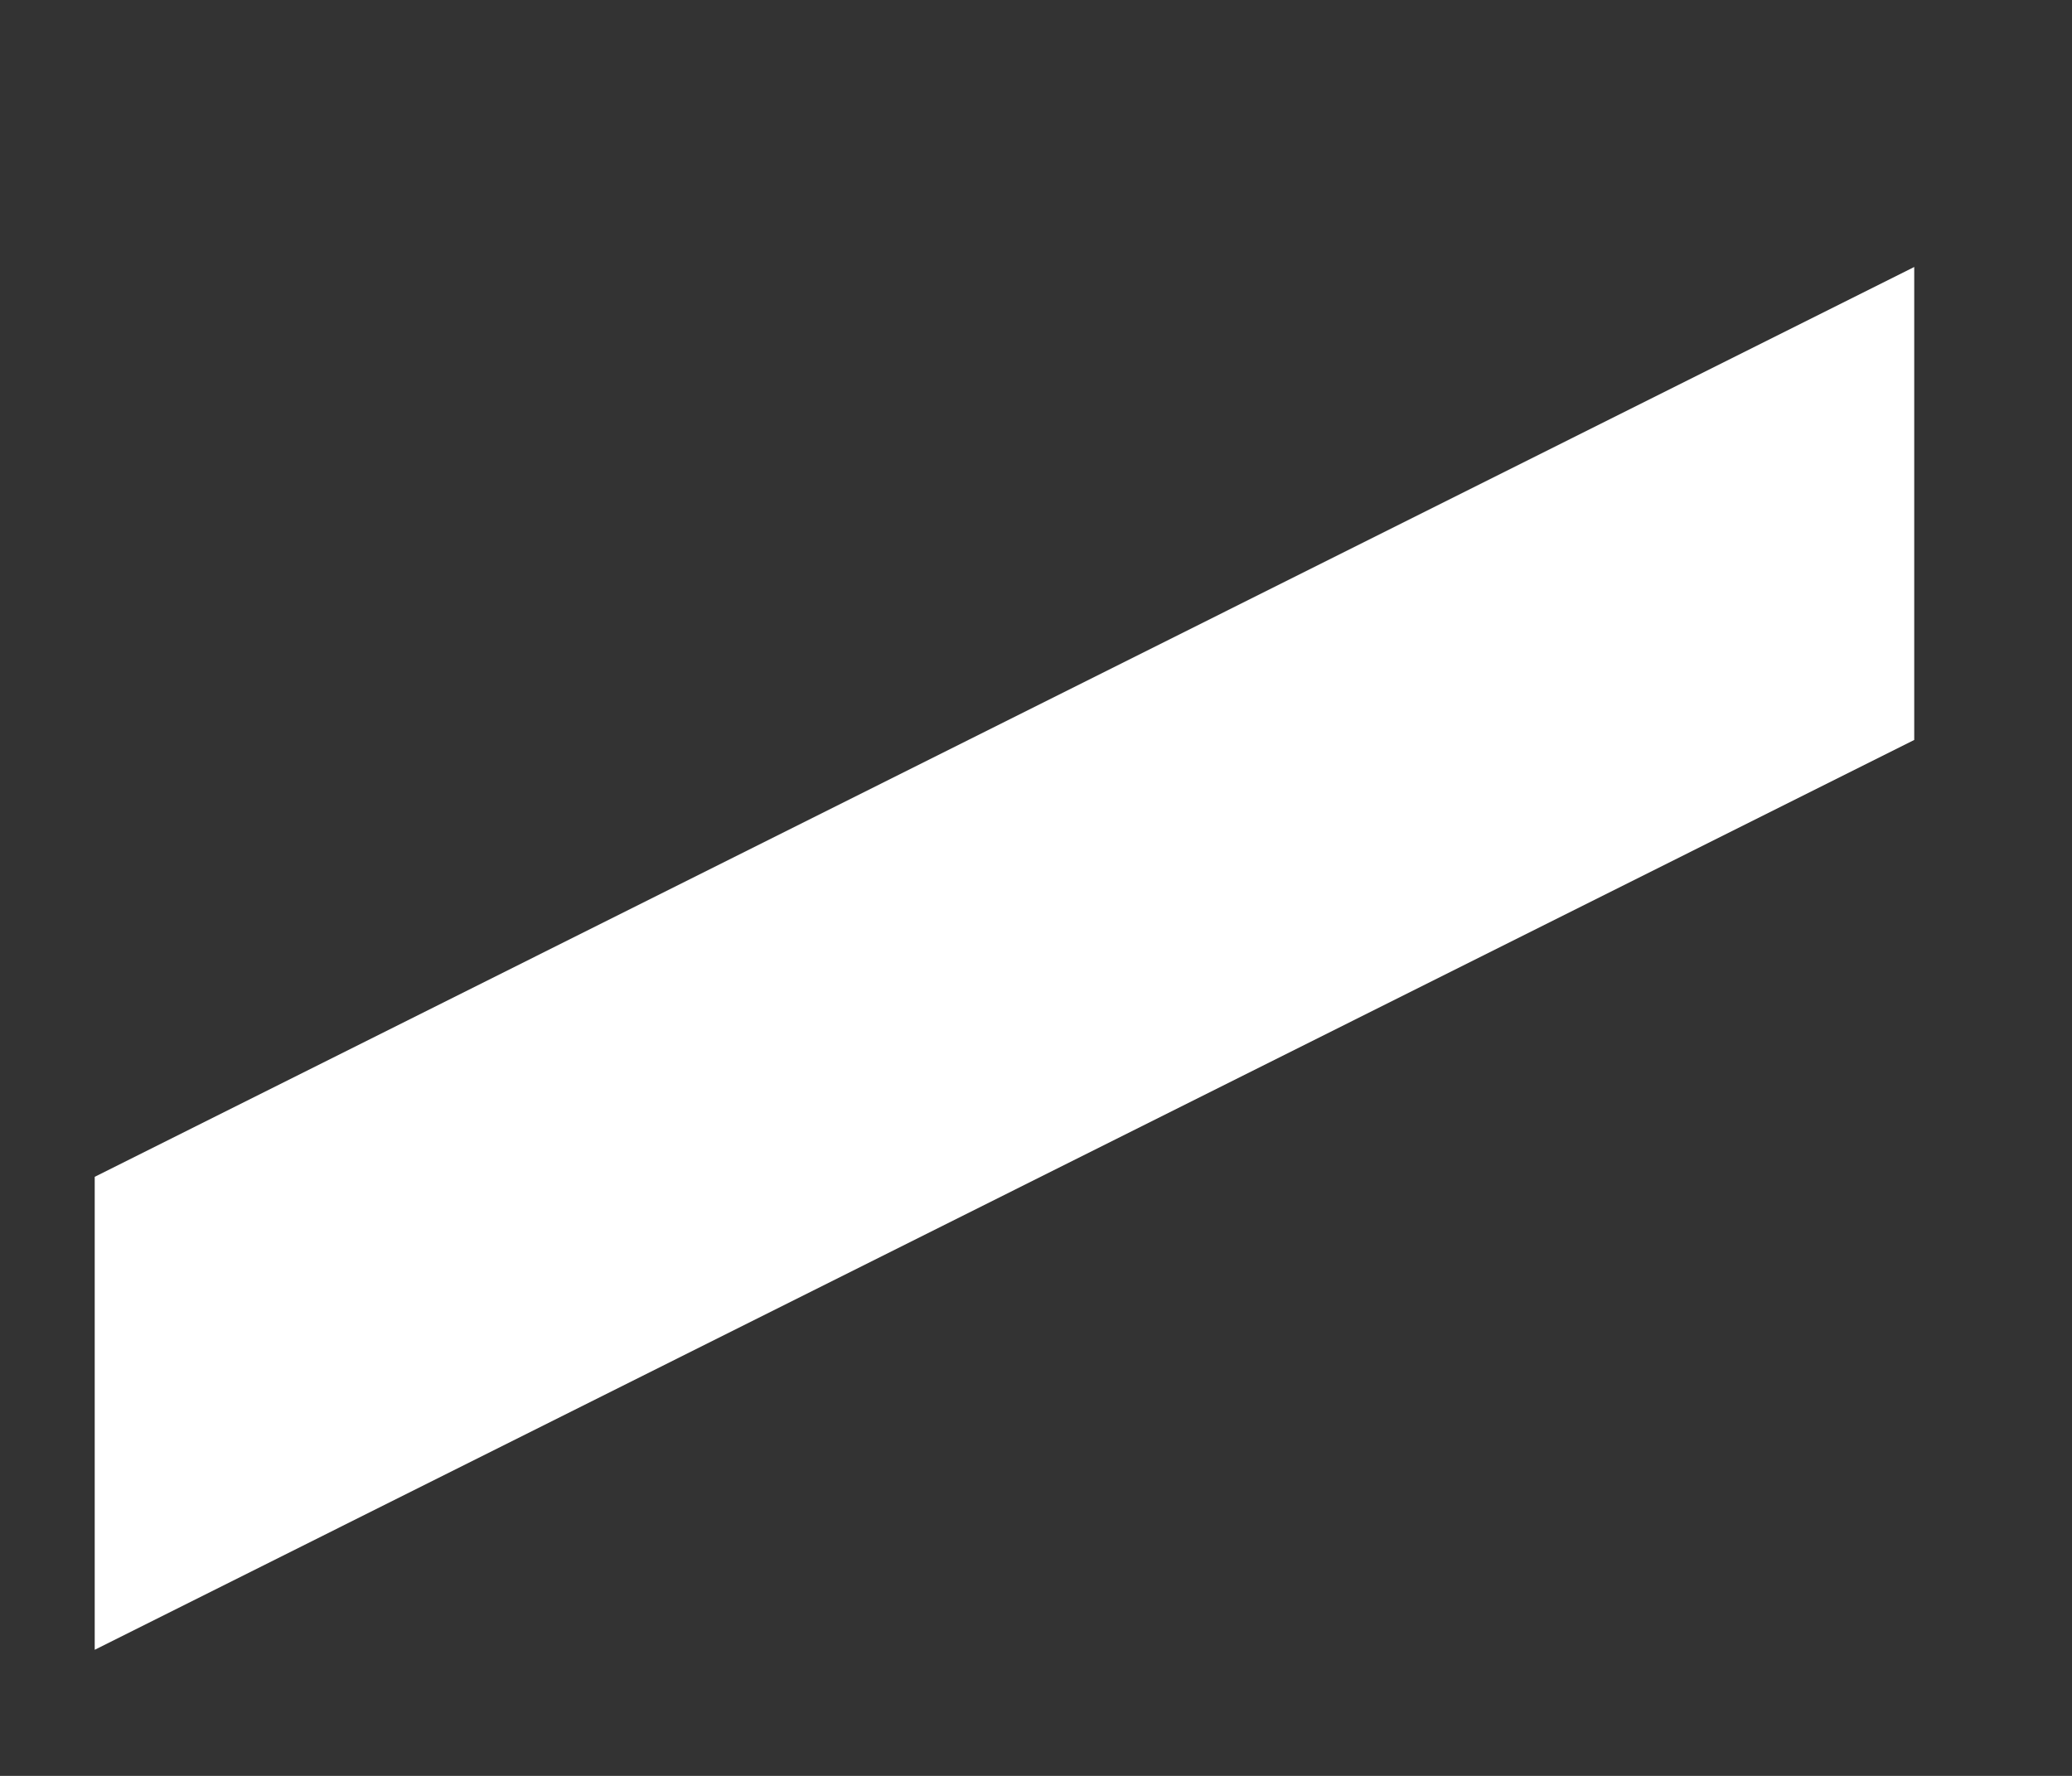 <?xml version="1.0" encoding="UTF-8" standalone="no"?><svg width='7' height='6' viewBox='0 0 7 6' fill='none' xmlns='http://www.w3.org/2000/svg'>
<rect x="0" y="0" width="7" height="6" fill="#333333" stroke="none"/>
<path d='M6.467 0.902V2.5L0.32 5.574V3.976L6.467 0.902Z' fill='white'/>
</svg>
